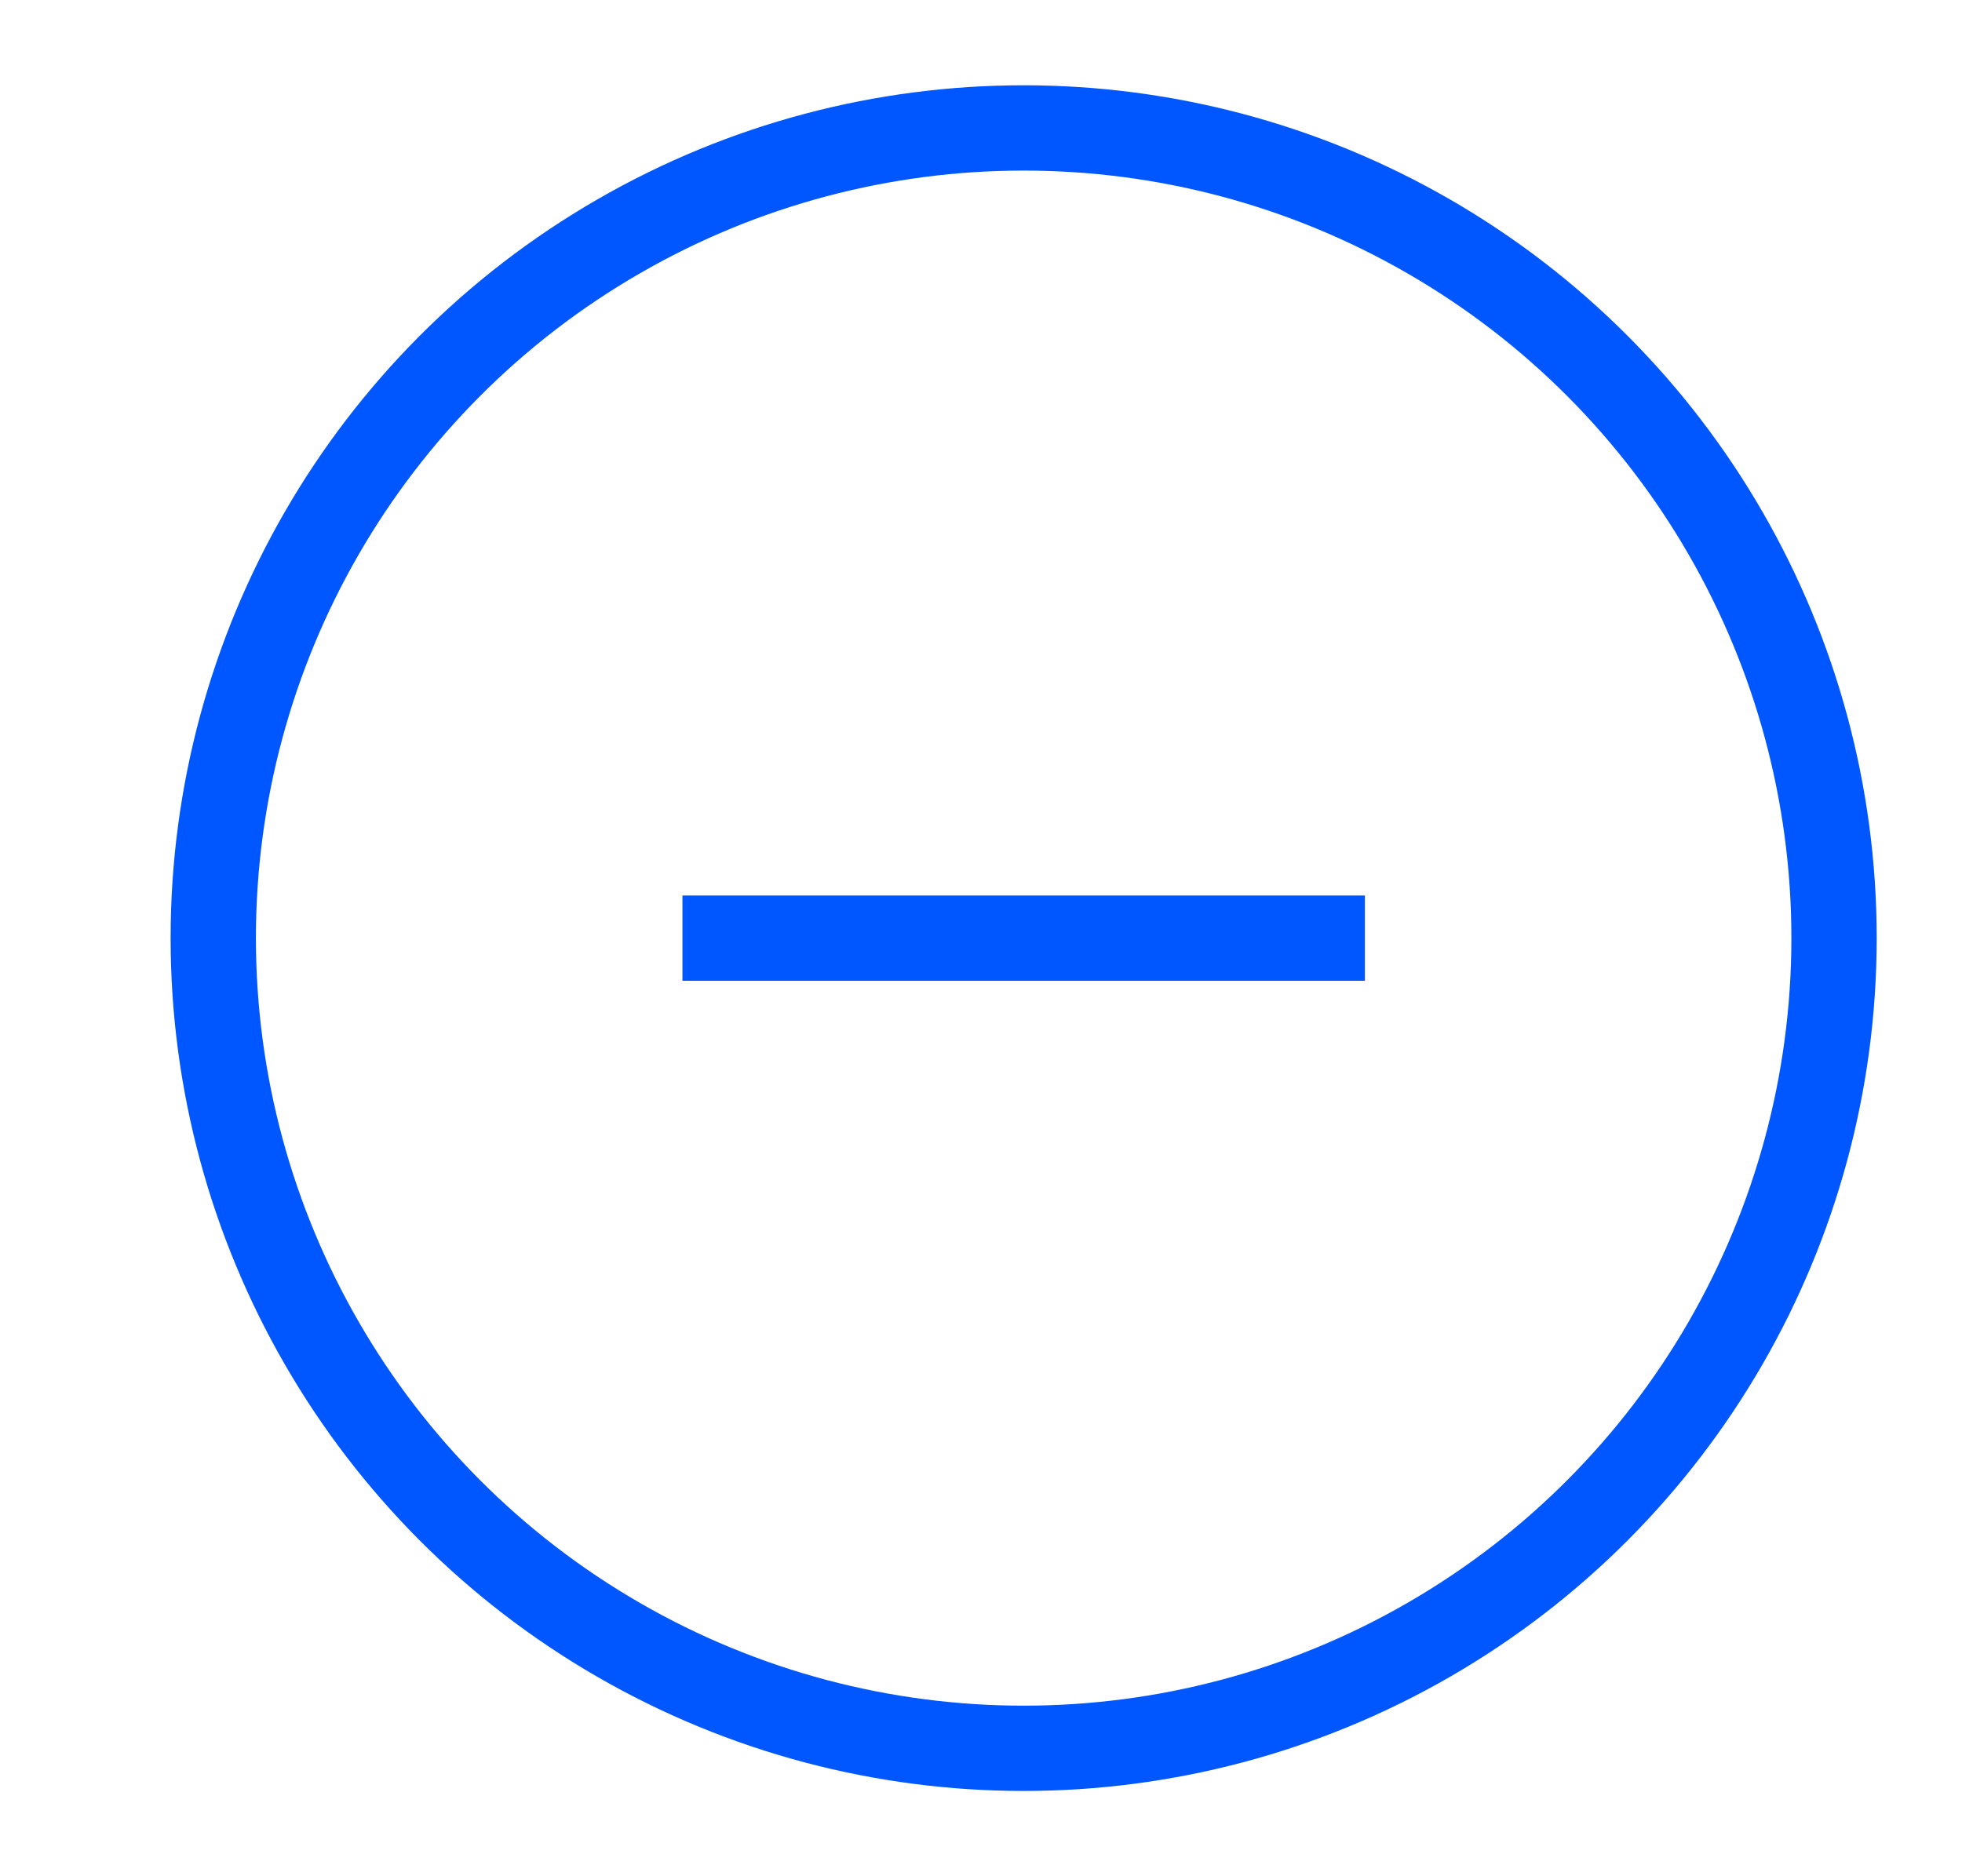 <?xml version="1.0" encoding="UTF-8"?>
<svg width="23px" height="22px" viewBox="0 0 23 22" version="1.1" xmlns="http://www.w3.org/2000/svg" xmlns:xlink="http://www.w3.org/1999/xlink">
    <title>删除条件 2</title>
    <g id="抓潜拓客" stroke="none" stroke-width="1" fill="none" fill-rule="evenodd">
        <g id="条件查询-已设置过行业信息" transform="translate(-1134, -1068)" stroke="#0056FF">
            <g id="编组-2" transform="translate(471, 945)">
                <g id="删除条件-2" transform="translate(664, 123)">
                    <g id="编组-8" transform="translate(1, 1)">
                        <circle id="椭圆形" cx="10" cy="10" r="9.5"></circle>
                        <line x1="10" y1="6" x2="10" y2="14" id="路径-8" transform="translate(10, 10) rotate(-90) translate(-10, -10) "></line>
                    </g>
                </g>
            </g>
        </g>
    </g>
</svg>